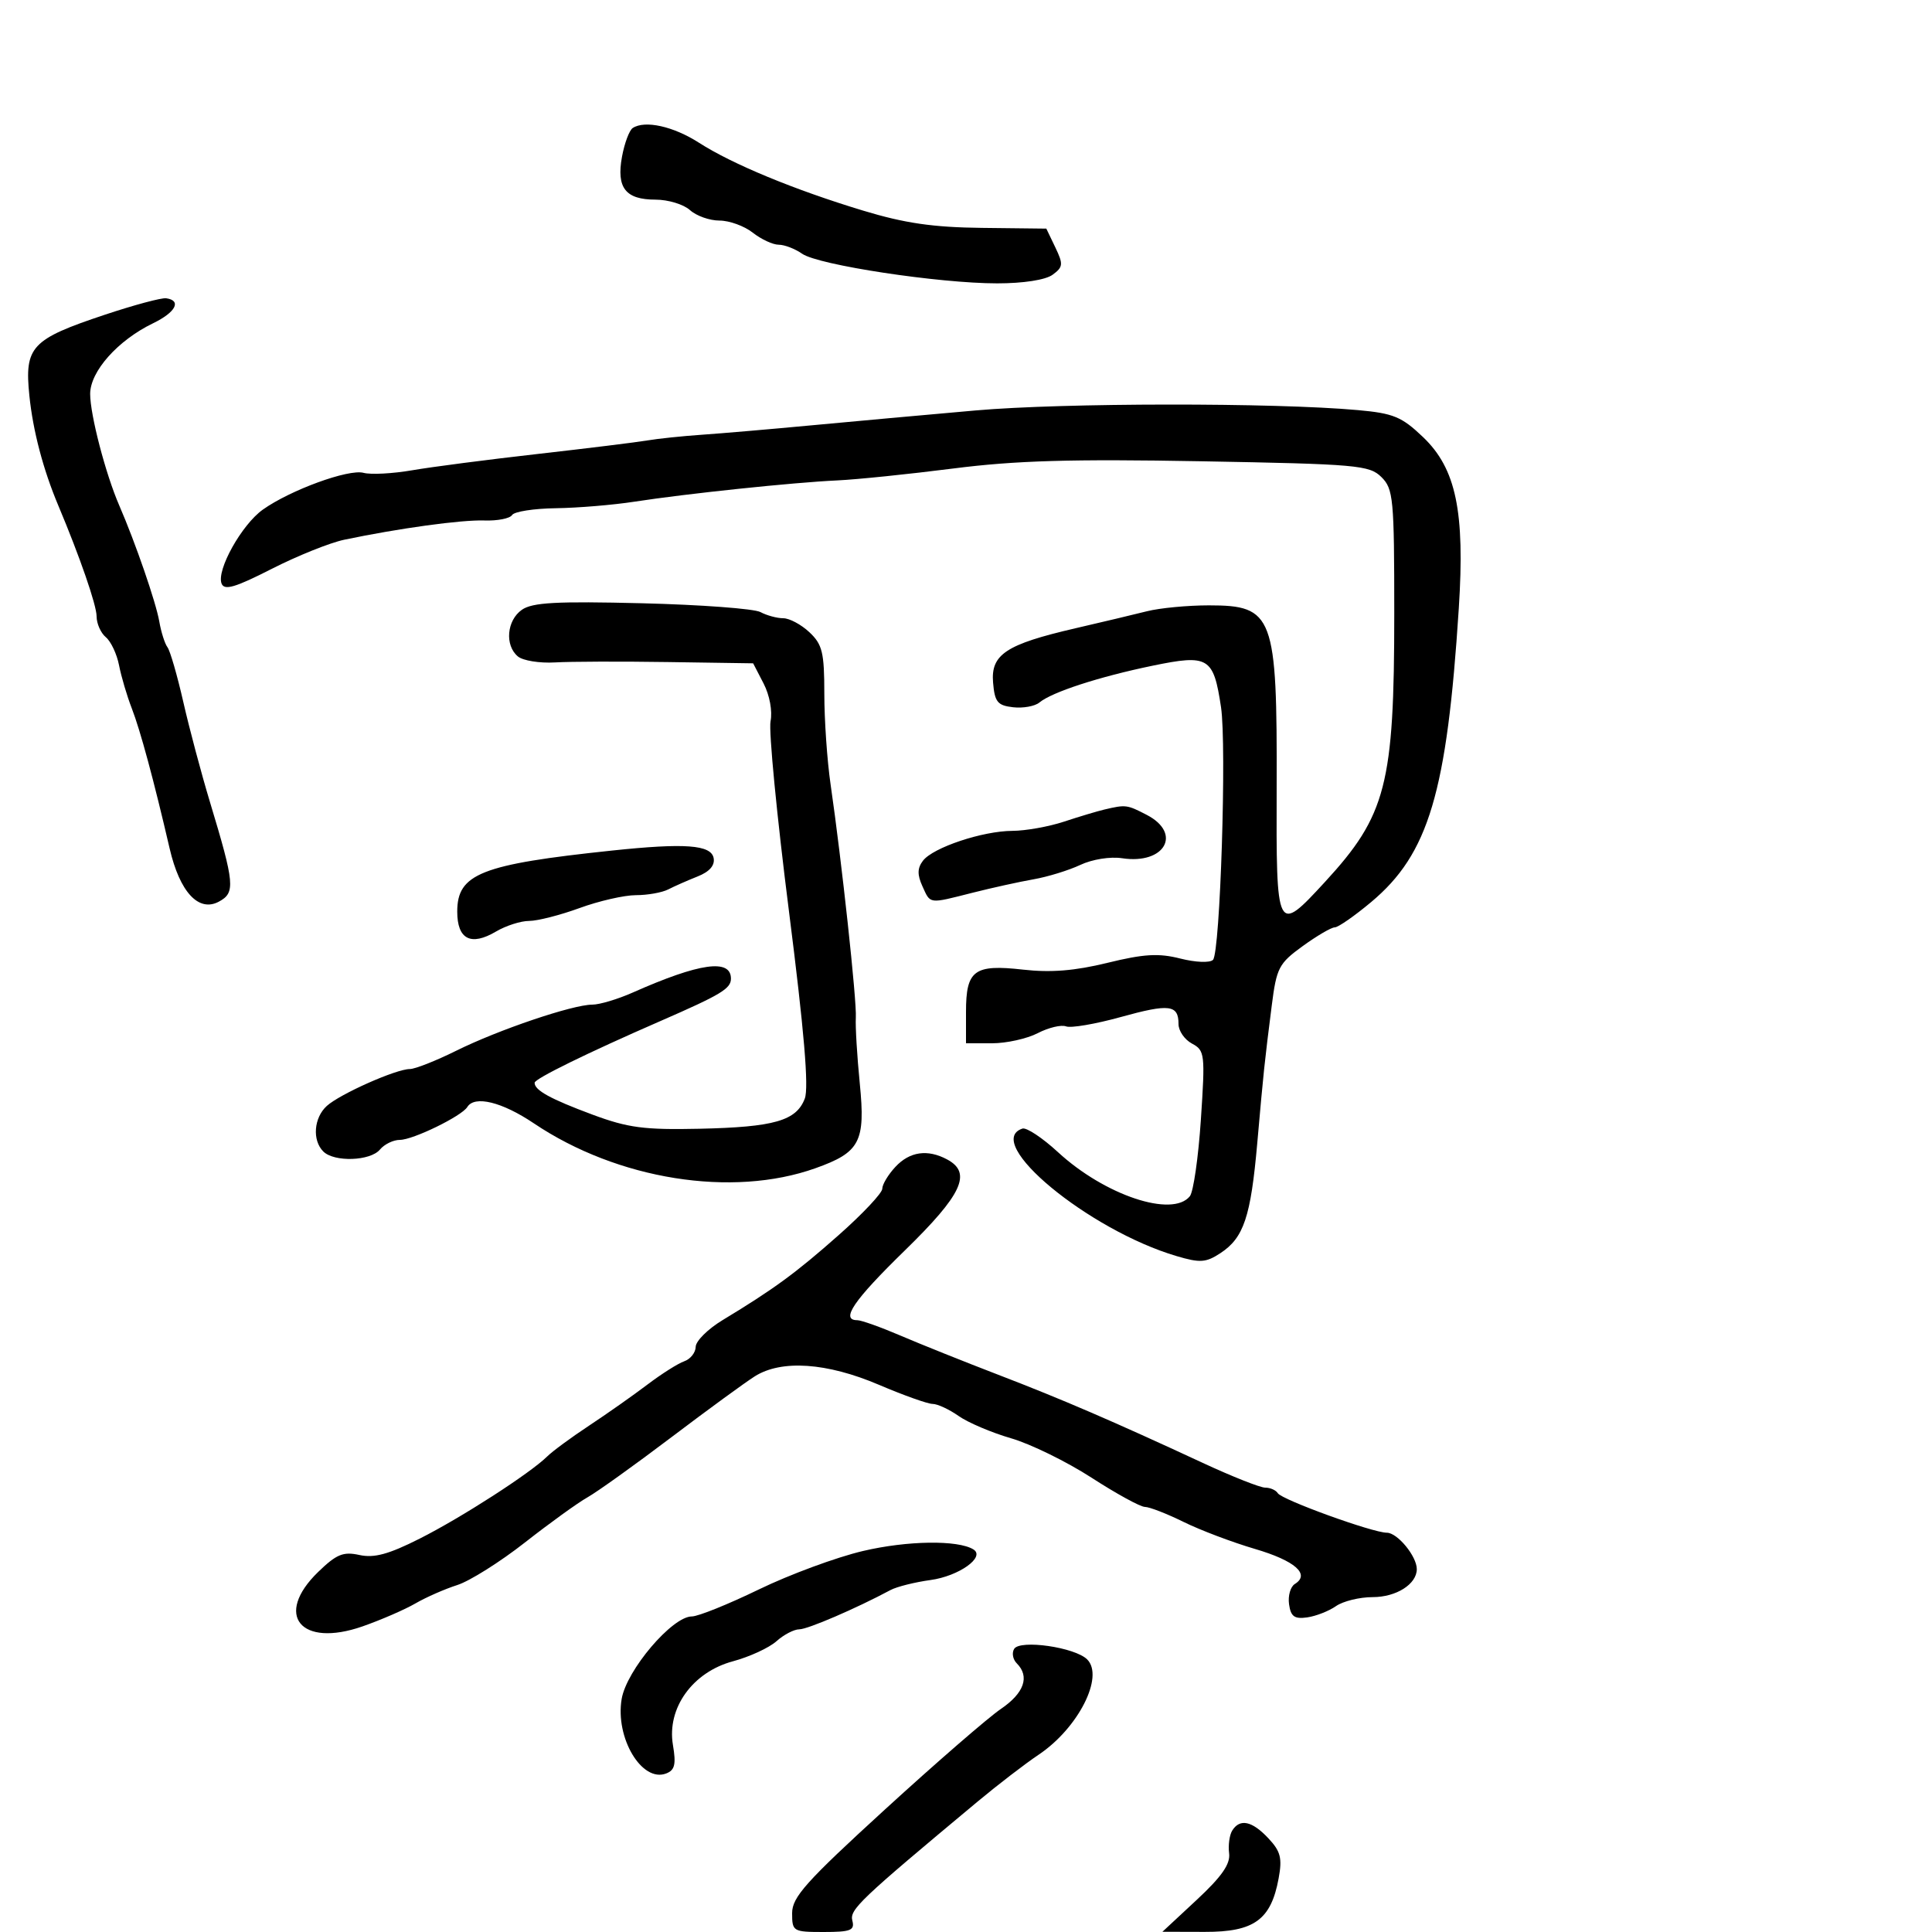 <svg xmlns="http://www.w3.org/2000/svg" width="300" height="300" viewBox="0 0 300 300" version="1.1">
	<path d="M 98.255 19.873 C 97.723 20.218, 96.972 22.222, 96.585 24.326 C 95.694 29.166, 97.126 31, 101.794 31 C 103.746 31, 106.151 31.731, 107.138 32.625 C 108.126 33.519, 110.186 34.250, 111.717 34.250 C 113.248 34.249, 115.573 35.093, 116.885 36.125 C 118.197 37.156, 120.009 38, 120.912 38 C 121.816 38, 123.456 38.631, 124.558 39.403 C 127.061 41.156, 145.793 44, 154.839 44 C 158.913 44, 162.346 43.467, 163.443 42.666 C 165.084 41.465, 165.127 41.037, 163.871 38.416 L 162.473 35.500 152.487 35.386 C 144.867 35.300, 140.485 34.662, 134 32.697 C 123.311 29.459, 113.712 25.487, 108.520 22.154 C 104.569 19.617, 100.159 18.637, 98.255 19.873 M 16.302 48.864 C 4.851 52.681, 3.785 53.822, 4.560 61.431 C 5.117 66.895, 6.700 72.909, 9.053 78.500 C 12.400 86.454, 15 93.976, 15 95.706 C 15 96.833, 15.646 98.291, 16.436 98.947 C 17.225 99.602, 18.149 101.570, 18.489 103.319 C 18.829 105.069, 19.719 108.075, 20.466 110 C 21.792 113.416, 23.886 121.168, 26.341 131.752 C 27.911 138.523, 30.843 141.689, 33.985 140.008 C 36.572 138.623, 36.450 137.266, 32.590 124.500 C 31.260 120.100, 29.402 113.125, 28.463 109 C 27.524 104.875, 26.417 101.050, 26.003 100.500 C 25.590 99.950, 25.018 98.150, 24.733 96.500 C 24.218 93.521, 21.020 84.251, 18.522 78.500 C 16.400 73.612, 14 64.417, 14 61.173 C 14 57.667, 18.292 52.845, 23.769 50.196 C 27.284 48.497, 28.246 46.661, 25.803 46.316 C 25.086 46.214, 20.811 47.361, 16.302 48.864 M 151.500 63.733 C 143.800 64.411, 132.325 65.452, 126 66.046 C 119.675 66.641, 112.025 67.297, 109 67.505 C 105.975 67.713, 102.150 68.113, 100.500 68.394 C 98.850 68.675, 91.200 69.618, 83.500 70.490 C 75.800 71.361, 67.025 72.501, 64 73.024 C 60.975 73.546, 57.578 73.725, 56.450 73.422 C 54.118 72.795, 45.074 76.099, 40.809 79.136 C 37.532 81.469, 33.599 88.514, 34.404 90.610 C 34.831 91.723, 36.492 91.239, 42.176 88.342 C 46.152 86.315, 51.227 84.276, 53.453 83.809 C 61.948 82.030, 71.644 80.698, 75.207 80.820 C 77.246 80.890, 79.185 80.510, 79.516 79.974 C 79.847 79.438, 82.904 78.962, 86.309 78.916 C 89.714 78.869, 95.200 78.413, 98.500 77.903 C 106.548 76.658, 123.211 74.910, 130 74.599 C 133.025 74.460, 141.125 73.628, 148 72.751 C 157.697 71.513, 166.331 71.260, 186.500 71.625 C 210.722 72.063, 212.637 72.231, 214.500 74.075 C 216.362 75.918, 216.500 77.382, 216.500 95.277 C 216.500 121.813, 215.259 126.614, 205.727 136.962 C 198.230 145.101, 198.164 144.971, 198.238 122.250 C 198.325 95.531, 197.755 94, 187.711 94 C 184.423 94, 180.105 94.410, 178.116 94.911 C 176.127 95.412, 171.125 96.602, 167 97.556 C 156.213 100.050, 153.835 101.618, 154.204 105.993 C 154.458 109.008, 154.894 109.545, 157.310 109.822 C 158.856 109.999, 160.695 109.668, 161.397 109.086 C 163.345 107.469, 170.670 105.086, 178.947 103.376 C 187.673 101.573, 188.432 102.032, 189.600 109.817 C 190.492 115.767, 189.470 147.930, 188.353 149.047 C 187.867 149.533, 185.641 149.442, 183.272 148.841 C 179.907 147.987, 177.624 148.122, 171.968 149.508 C 166.898 150.750, 163.167 151.051, 158.863 150.564 C 151.268 149.705, 150 150.643, 150 157.122 L 150 162 154.050 162 C 156.277 162, 159.468 161.292, 161.140 160.428 C 162.812 159.563, 164.793 159.090, 165.541 159.377 C 166.290 159.665, 170.102 159.013, 174.013 157.929 C 181.590 155.829, 183 156.001, 183 159.024 C 183 160.072, 183.941 161.433, 185.091 162.048 C 187.083 163.115, 187.148 163.667, 186.473 173.834 C 186.084 179.700, 185.313 185.063, 184.760 185.750 C 182.055 189.114, 171.547 185.603, 164.284 178.908 C 161.873 176.685, 159.388 175.037, 158.763 175.246 C 152.500 177.333, 169.035 191.009, 182.705 195.047 C 186.348 196.124, 187.255 196.063, 189.499 194.592 C 193.131 192.213, 194.218 188.968, 195.228 177.500 C 196.211 166.332, 196.336 165.142, 197.475 156.155 C 198.222 150.269, 198.570 149.599, 202.290 146.905 C 204.496 145.307, 206.733 144, 207.261 144 C 207.790 144, 210.333 142.233, 212.913 140.072 C 221.844 132.596, 224.682 123.082, 226.521 94.462 C 227.487 79.426, 226.098 72.769, 220.976 67.877 C 217.660 64.710, 216.383 64.181, 210.841 63.680 C 197.896 62.510, 165.057 62.539, 151.500 63.733 M 81.037 94.687 C 78.682 96.336, 78.353 100.218, 80.423 101.936 C 81.205 102.585, 83.793 103.001, 86.173 102.861 C 88.553 102.720, 96.451 102.694, 103.724 102.803 L 116.949 103 118.572 106.138 C 119.511 107.956, 119.965 110.425, 119.649 112.003 C 119.349 113.503, 120.633 126.747, 122.501 141.434 C 124.872 160.073, 125.616 168.879, 124.967 170.587 C 123.656 174.034, 120.225 175.017, 108.619 175.272 C 100.029 175.461, 97.518 175.129, 92 173.078 C 85.456 170.646, 82.986 169.285, 83.016 168.128 C 83.032 167.501, 91.158 163.515, 102.500 158.570 C 111.965 154.443, 113.500 153.521, 113.500 151.962 C 113.500 148.829, 108.623 149.519, 98.261 154.118 C 95.929 155.153, 93.098 156, 91.970 156 C 88.926 156, 77.396 159.905, 70.849 163.154 C 67.694 164.719, 64.449 166, 63.639 166 C 61.510 166, 52.804 169.868, 50.750 171.726 C 48.730 173.555, 48.457 177.057, 50.200 178.800 C 51.887 180.487, 57.510 180.295, 59 178.500 C 59.685 177.675, 61.076 177, 62.092 177 C 64.127 177, 71.687 173.316, 72.564 171.896 C 73.698 170.061, 77.951 171.103, 82.885 174.423 C 95.901 183.182, 113.675 186.017, 126.628 181.399 C 133.545 178.933, 134.404 177.295, 133.509 168.267 C 133.085 163.995, 132.808 159.375, 132.893 158 C 133.054 155.422, 130.693 133.629, 128.974 121.807 C 128.438 118.126, 128 111.792, 128 107.732 C 128 101.307, 127.699 100.066, 125.686 98.174 C 124.413 96.978, 122.583 96, 121.620 96 C 120.657 96, 119.064 95.569, 118.080 95.043 C 117.097 94.516, 108.818 93.900, 99.682 93.673 C 86.410 93.343, 82.664 93.547, 81.037 94.687 M 171.500 125.701 C 170.400 125.959, 167.572 126.806, 165.215 127.585 C 162.858 128.363, 159.258 129.007, 157.215 129.015 C 152.578 129.033, 144.888 131.599, 143.317 133.653 C 142.442 134.797, 142.419 135.825, 143.227 137.600 C 144.514 140.423, 144.115 140.371, 151.040 138.619 C 154.043 137.859, 158.300 136.922, 160.500 136.536 C 162.700 136.150, 165.962 135.145, 167.749 134.304 C 169.601 133.431, 172.397 132.985, 174.249 133.267 C 180.875 134.273, 183.619 129.406, 178.050 126.526 C 174.993 124.945, 174.818 124.923, 171.500 125.701 M 95 132.078 C 74.695 134.221, 71 135.680, 71 141.554 C 71 145.862, 73.119 146.952, 77.016 144.650 C 78.552 143.742, 80.871 143, 82.168 143 C 83.466 143, 86.991 142.100, 90 141 C 93.009 139.900, 96.947 139, 98.749 139 C 100.552 139, 102.809 138.598, 103.764 138.108 C 104.719 137.617, 106.770 136.712, 108.321 136.097 C 110.176 135.361, 111.029 134.382, 110.813 133.239 C 110.422 131.177, 106.360 130.879, 95 132.078 M 139.039 181.189 C 137.918 182.392, 137 183.921, 137 184.586 C 137 185.250, 133.963 188.482, 130.250 191.767 C 123.567 197.680, 120.192 200.152, 112.184 205 C 109.912 206.375, 108.042 208.235, 108.027 209.133 C 108.012 210.032, 107.213 211.041, 106.250 211.377 C 105.287 211.712, 102.700 213.351, 100.500 215.019 C 98.300 216.687, 94.242 219.542, 91.483 221.364 C 88.723 223.187, 85.798 225.337, 84.983 226.144 C 82.333 228.764, 71.654 235.649, 65.160 238.923 C 60.345 241.351, 58.097 241.961, 55.812 241.459 C 53.292 240.905, 52.251 241.333, 49.402 244.095 C 42.499 250.786, 46.676 255.905, 56.295 252.544 C 59.158 251.543, 62.850 249.941, 64.500 248.984 C 66.150 248.026, 69.077 246.740, 71.005 246.125 C 72.932 245.510, 77.657 242.538, 81.505 239.521 C 85.352 236.504, 89.727 233.346, 91.227 232.504 C 92.726 231.662, 98.576 227.473, 104.227 223.195 C 109.877 218.916, 115.722 214.648, 117.215 213.708 C 121.360 211.100, 128.393 211.582, 136.471 215.027 C 140.305 216.662, 144.061 218, 144.817 218 C 145.573 218, 147.386 218.842, 148.846 219.870 C 150.306 220.899, 153.975 222.459, 157 223.337 C 160.025 224.214, 165.650 226.970, 169.500 229.459 C 173.350 231.949, 177.077 233.990, 177.783 233.993 C 178.489 233.997, 181.189 235.046, 183.783 236.324 C 186.377 237.602, 191.359 239.487, 194.854 240.514 C 201.094 242.346, 203.497 244.457, 201.058 245.964 C 200.380 246.383, 199.977 247.800, 200.163 249.113 C 200.431 251.015, 201.003 251.429, 202.975 251.149 C 204.336 250.956, 206.349 250.168, 207.448 249.399 C 208.546 248.630, 211.113 248, 213.151 248 C 216.820 248, 220 245.981, 220 243.651 C 220 241.654, 216.993 238, 215.351 238 C 213.152 238, 199.049 232.888, 198.414 231.861 C 198.121 231.387, 197.242 231, 196.460 231 C 195.678 231, 191.317 229.272, 186.769 227.160 C 172.845 220.694, 164.911 217.275, 155 213.469 C 149.775 211.462, 142.969 208.736, 139.875 207.410 C 136.781 206.085, 133.744 205, 133.125 205 C 130.452 205, 132.543 201.931, 140.500 194.174 C 149.413 185.485, 150.973 182.126, 147.066 180.035 C 144.031 178.411, 141.255 178.810, 139.039 181.189 M 134 240.838 C 129.875 241.809, 122.607 244.493, 117.848 246.802 C 113.090 249.111, 108.400 251, 107.427 251 C 104.375 251, 97.288 259.338, 96.531 263.819 C 95.509 269.866, 99.669 276.832, 103.439 275.385 C 104.787 274.868, 105.001 273.967, 104.493 270.957 C 103.527 265.243, 107.535 259.653, 113.808 257.965 C 116.388 257.270, 119.429 255.869, 120.564 254.851 C 121.700 253.833, 123.299 253, 124.118 253 C 125.416 253, 132.955 249.754, 138.272 246.905 C 139.246 246.383, 142.042 245.682, 144.485 245.347 C 148.905 244.741, 153.062 241.774, 151.148 240.592 C 148.741 239.104, 140.888 239.217, 134 240.838 M 157.476 256.039 C 157.090 256.663, 157.275 257.675, 157.887 258.287 C 159.932 260.332, 159.033 262.905, 155.416 265.363 C 153.445 266.702, 145.345 273.727, 137.416 280.974 C 125.150 292.185, 123 294.586, 123 297.075 C 123 299.911, 123.149 300, 127.906 300 C 132.094 300, 132.745 299.743, 132.353 298.243 C 131.903 296.520, 133.455 295.044, 151.802 279.749 C 154.936 277.137, 159.204 273.858, 161.286 272.464 C 167.413 268.362, 171.494 260.351, 168.819 257.676 C 166.930 255.787, 158.393 254.555, 157.476 256.039 M 191.340 284.250 C 190.912 284.938, 190.694 286.525, 190.856 287.778 C 191.072 289.445, 189.722 291.385, 185.825 295.011 L 180.500 299.965 187.076 299.982 C 194.738 300.003, 197.356 298.111, 198.541 291.694 C 199.126 288.523, 198.861 287.481, 196.947 285.444 C 194.413 282.746, 192.526 282.344, 191.340 284.250" stroke="none" fill="black" fill-rule="evenodd"/>
</svg>